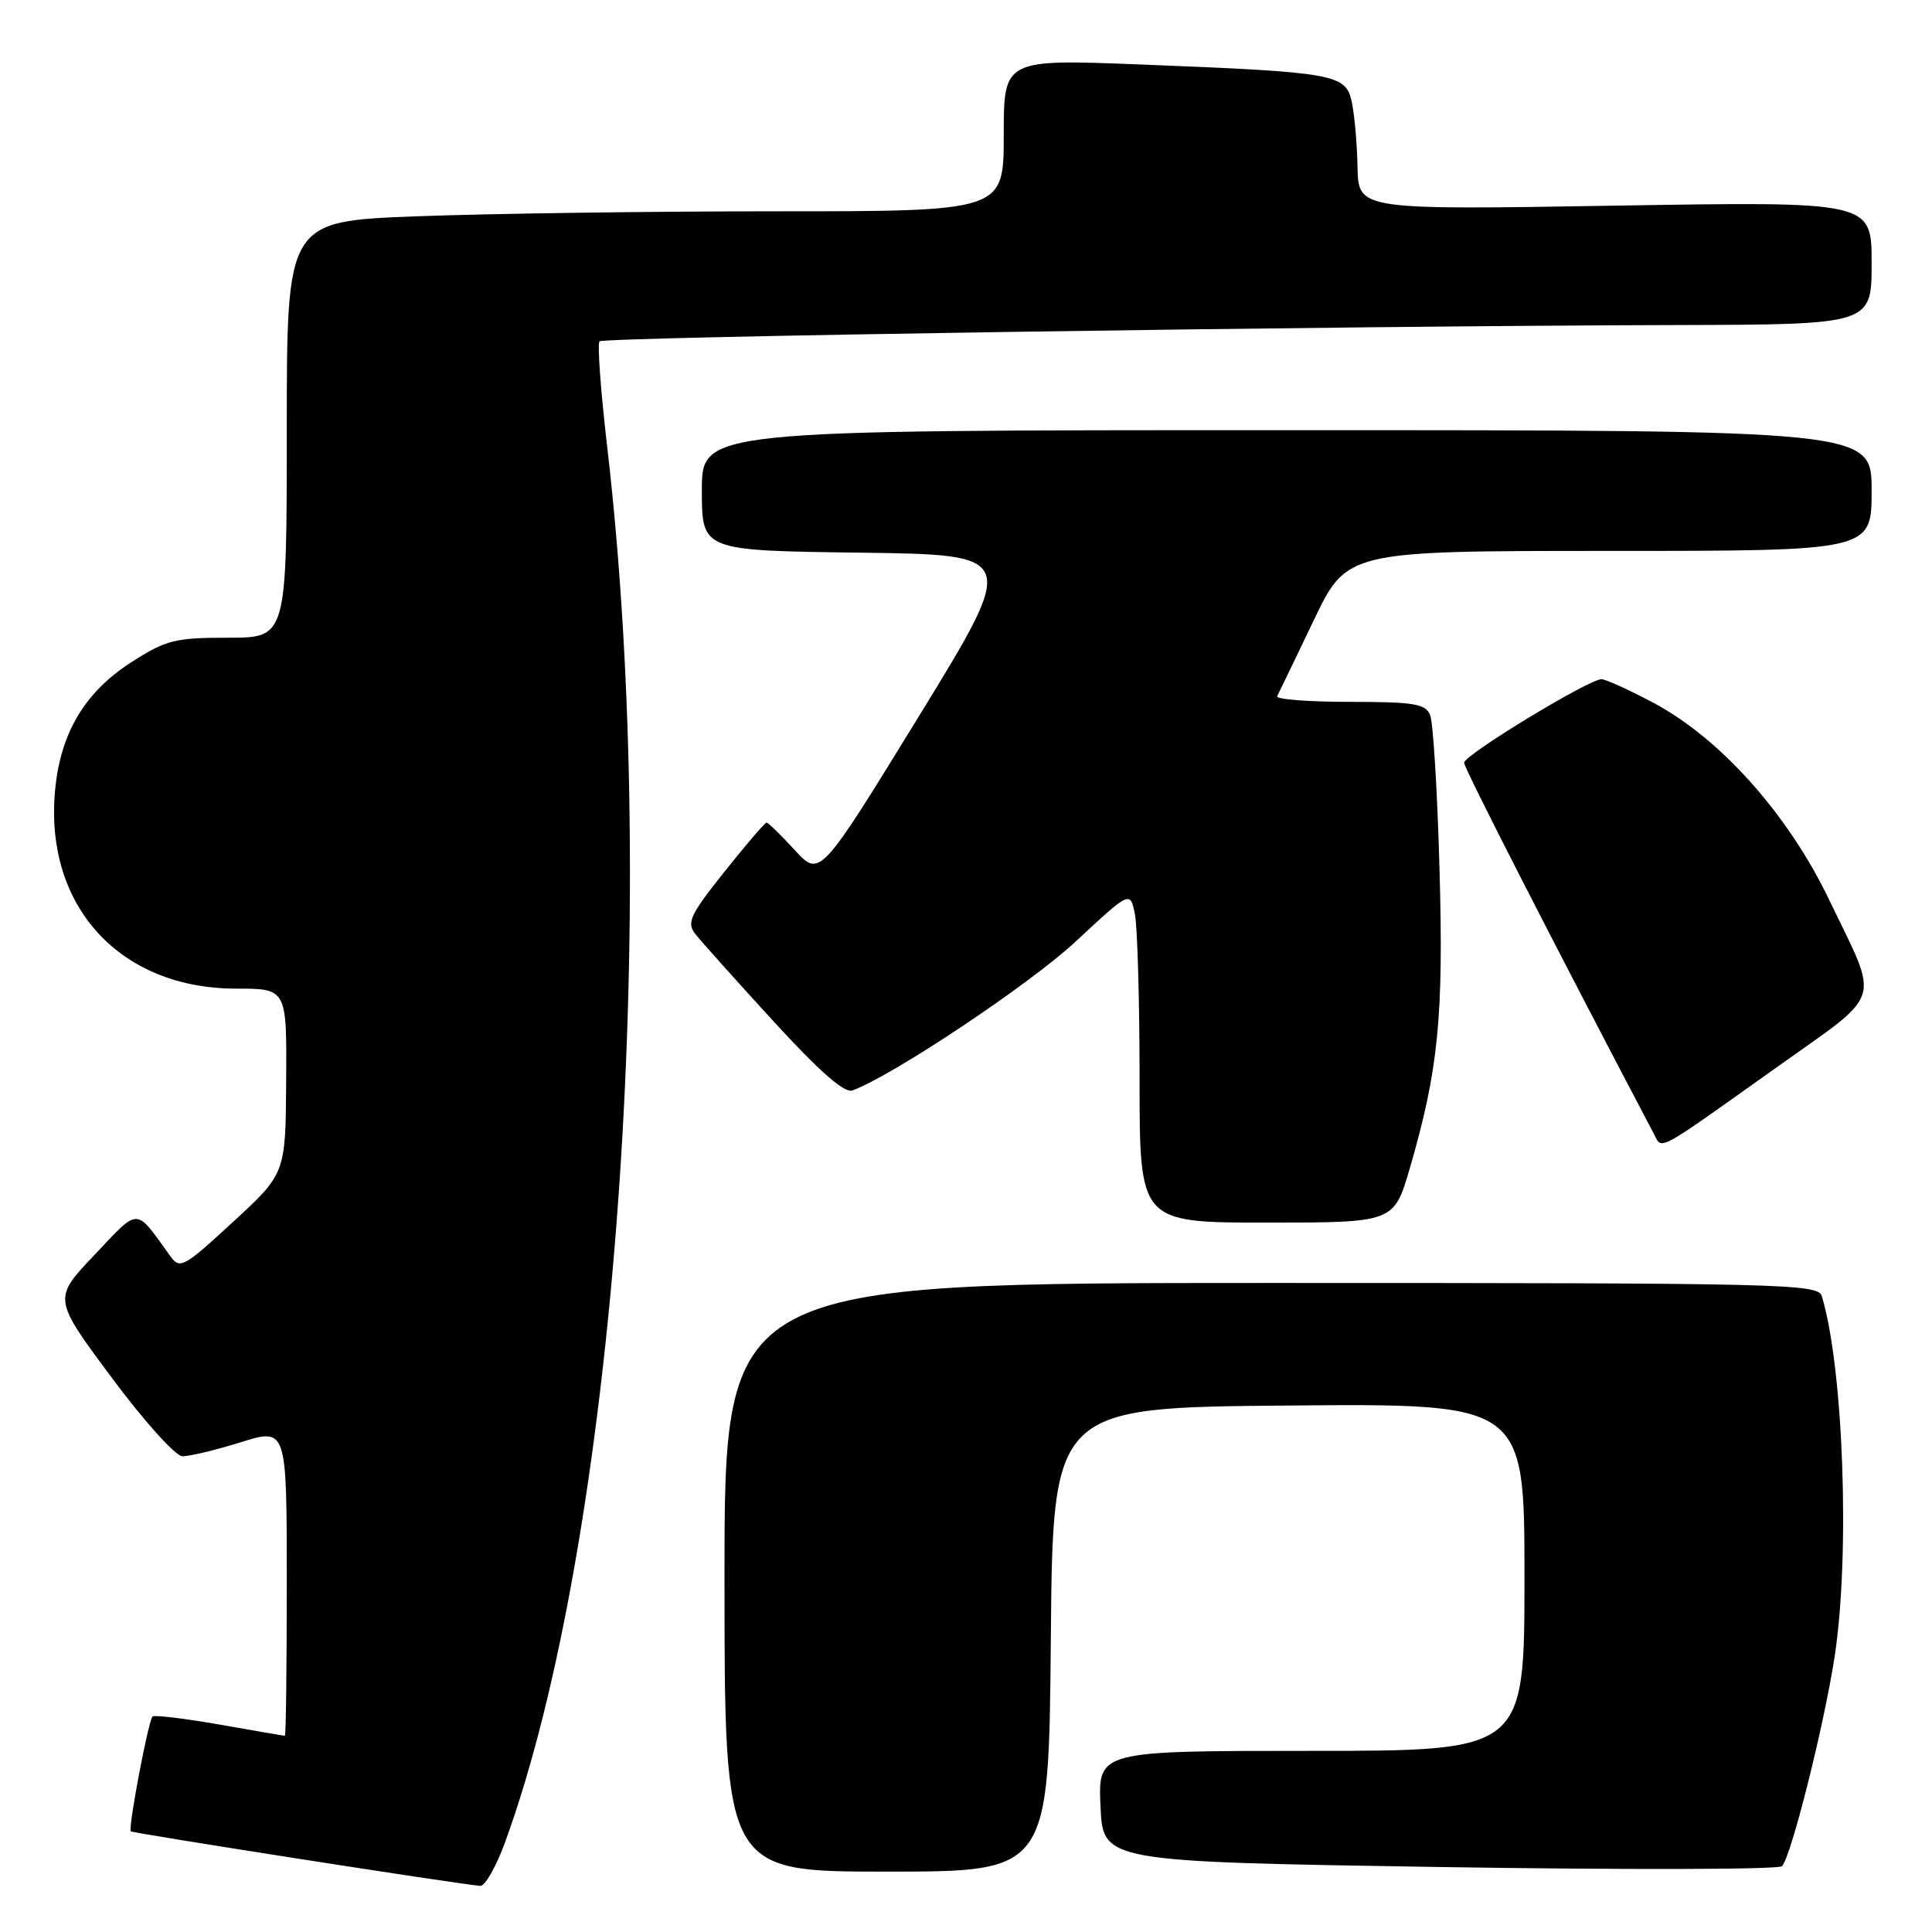 <?xml version="1.0" encoding="UTF-8" standalone="no"?>
<!DOCTYPE svg PUBLIC "-//W3C//DTD SVG 1.1//EN" "http://www.w3.org/Graphics/SVG/1.1/DTD/svg11.dtd" >
<svg xmlns="http://www.w3.org/2000/svg" xmlns:xlink="http://www.w3.org/1999/xlink" version="1.1" viewBox="0 0 256 256">
 <g >
 <path fill="currentColor"
d=" M 66.87 244.25 C 81.53 204.30 87.65 120.94 80.45 59.14 C 79.59 51.79 79.14 45.53 79.44 45.23 C 80.01 44.65 177.23 43.18 222.25 43.07 C 248.00 43.00 248.00 43.00 248.00 34.85 C 248.00 26.69 248.00 26.69 214.00 27.25 C 180.00 27.81 180.00 27.81 179.88 22.16 C 179.82 19.05 179.48 15.16 179.12 13.51 C 178.33 9.81 176.91 9.56 151.25 8.55 C 133.00 7.83 133.00 7.83 133.00 17.92 C 133.00 28.00 133.00 28.00 102.75 28.00 C 86.11 28.00 64.74 28.30 55.25 28.66 C 38.00 29.31 38.00 29.31 38.00 56.91 C 38.00 84.50 38.00 84.50 30.23 84.50 C 23.18 84.50 22.00 84.80 17.43 87.73 C 11.22 91.71 7.97 97.17 7.29 104.82 C 5.91 120.12 15.90 131.00 31.32 131.00 C 38.00 131.00 38.00 131.00 37.92 143.25 C 37.84 155.50 37.84 155.50 30.88 161.91 C 24.29 167.98 23.84 168.22 22.54 166.41 C 17.86 159.91 18.54 159.92 12.51 166.29 C 7.02 172.07 7.02 172.07 14.76 182.49 C 19.04 188.26 23.24 192.93 24.16 192.96 C 25.07 192.98 28.56 192.15 31.91 191.10 C 38.00 189.21 38.00 189.21 38.00 209.60 C 38.00 220.82 37.89 230.00 37.75 230.00 C 37.61 230.00 33.71 229.33 29.07 228.51 C 24.43 227.70 20.45 227.22 20.21 227.45 C 19.65 228.01 16.95 242.28 17.33 242.66 C 17.58 242.91 60.24 249.58 63.63 249.89 C 64.25 249.95 65.71 247.41 66.87 244.25 Z  M 139.24 217.25 C 139.50 186.50 139.50 186.50 170.75 186.24 C 202.00 185.97 202.00 185.97 202.00 208.99 C 202.00 232.00 202.00 232.00 173.75 232.00 C 145.50 232.00 145.50 232.00 145.82 239.34 C 146.15 246.68 146.15 246.68 190.73 247.39 C 215.25 247.77 235.67 247.73 236.12 247.28 C 237.32 246.08 241.70 228.63 243.10 219.50 C 245.16 206.04 244.27 181.23 241.40 171.75 C 240.90 170.10 236.55 170.00 168.43 170.00 C 96.00 170.00 96.00 170.00 96.00 209.00 C 96.00 248.00 96.00 248.00 117.49 248.00 C 138.97 248.00 138.97 248.00 139.24 217.25 Z  M 186.82 154.75 C 190.60 141.76 191.30 134.70 190.74 115.06 C 190.46 104.85 189.90 95.71 189.50 94.75 C 188.89 93.25 187.37 93.00 178.81 93.00 C 173.32 93.00 169.01 92.66 169.23 92.25 C 169.44 91.84 171.62 87.34 174.05 82.25 C 178.48 73.00 178.48 73.00 213.24 73.00 C 248.00 73.00 248.00 73.00 248.00 65.00 C 248.00 57.00 248.00 57.00 170.50 57.00 C 93.00 57.00 93.00 57.00 93.00 64.98 C 93.00 72.96 93.00 72.96 113.95 73.23 C 134.89 73.50 134.89 73.50 121.77 94.89 C 108.64 116.27 108.64 116.27 105.31 112.64 C 103.47 110.64 101.79 109.00 101.57 109.00 C 101.35 109.00 98.84 111.94 95.98 115.52 C 91.42 121.26 90.95 122.25 92.14 123.77 C 92.89 124.72 97.52 129.90 102.45 135.28 C 108.57 141.97 111.89 144.88 112.95 144.49 C 118.30 142.53 136.43 130.43 142.52 124.77 C 149.76 118.03 149.76 118.03 150.38 121.14 C 150.72 122.85 151.00 132.74 151.00 143.12 C 151.00 162.00 151.00 162.00 167.85 162.00 C 184.71 162.00 184.71 162.00 186.82 154.75 Z  M 235.31 141.50 C 249.74 131.22 249.10 133.24 242.38 119.24 C 236.97 107.95 227.99 97.87 219.13 93.15 C 215.88 91.42 212.76 90.00 212.20 90.00 C 210.53 90.00 194.00 100.04 194.00 101.06 C 194.00 101.79 205.81 124.89 219.16 150.27 C 220.27 152.38 219.25 152.93 235.31 141.50 Z "/>
</g>
</svg>